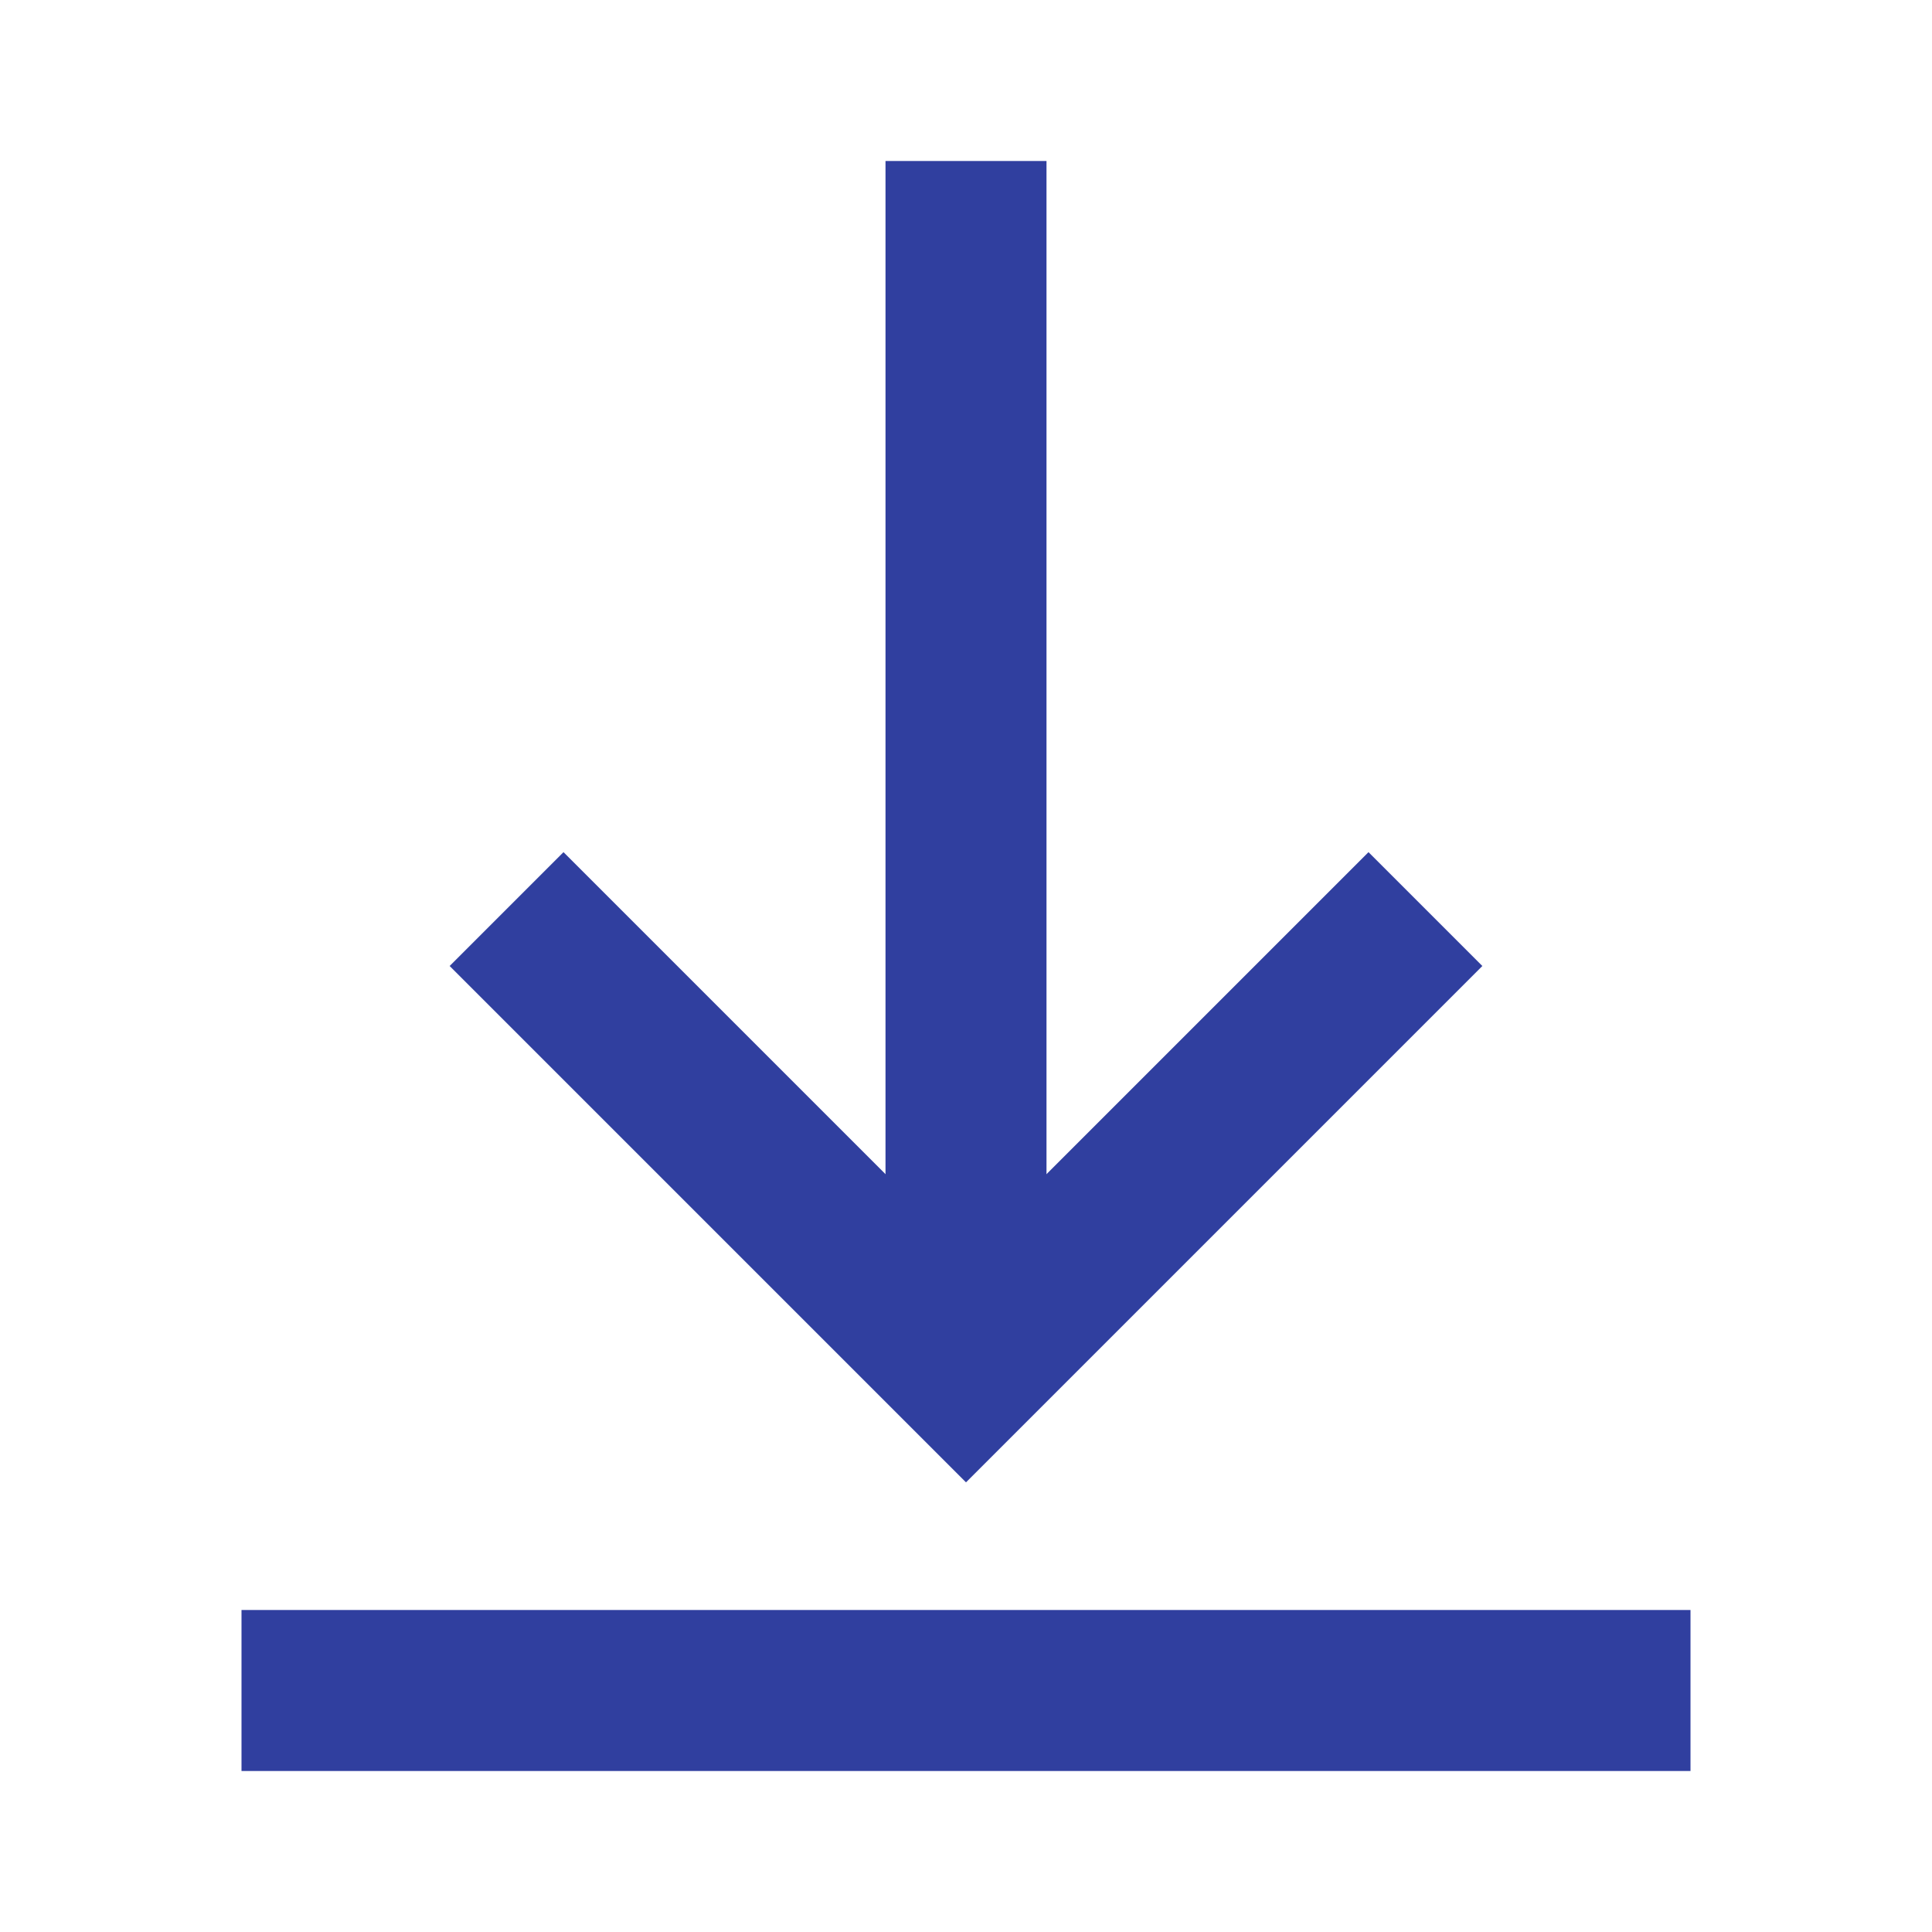 <svg aria-labelledby="downloadIconTitle" color="#303f9f" fill="none" height="24px" role="img" stroke="#303f9f" stroke-linecap="square" stroke-linejoin="miter" stroke-width="2" viewBox="0 0 24 24" width="24px" xmlns="http://www.w3.org/2000/svg">
 <title id="downloadIconTitle">Download</title>
 <path d="M12,3 L12,16"/>
 <polyline points="7 12 12 17 17 12"/>
 <path d="M20,21 L4,21"/>
</svg>